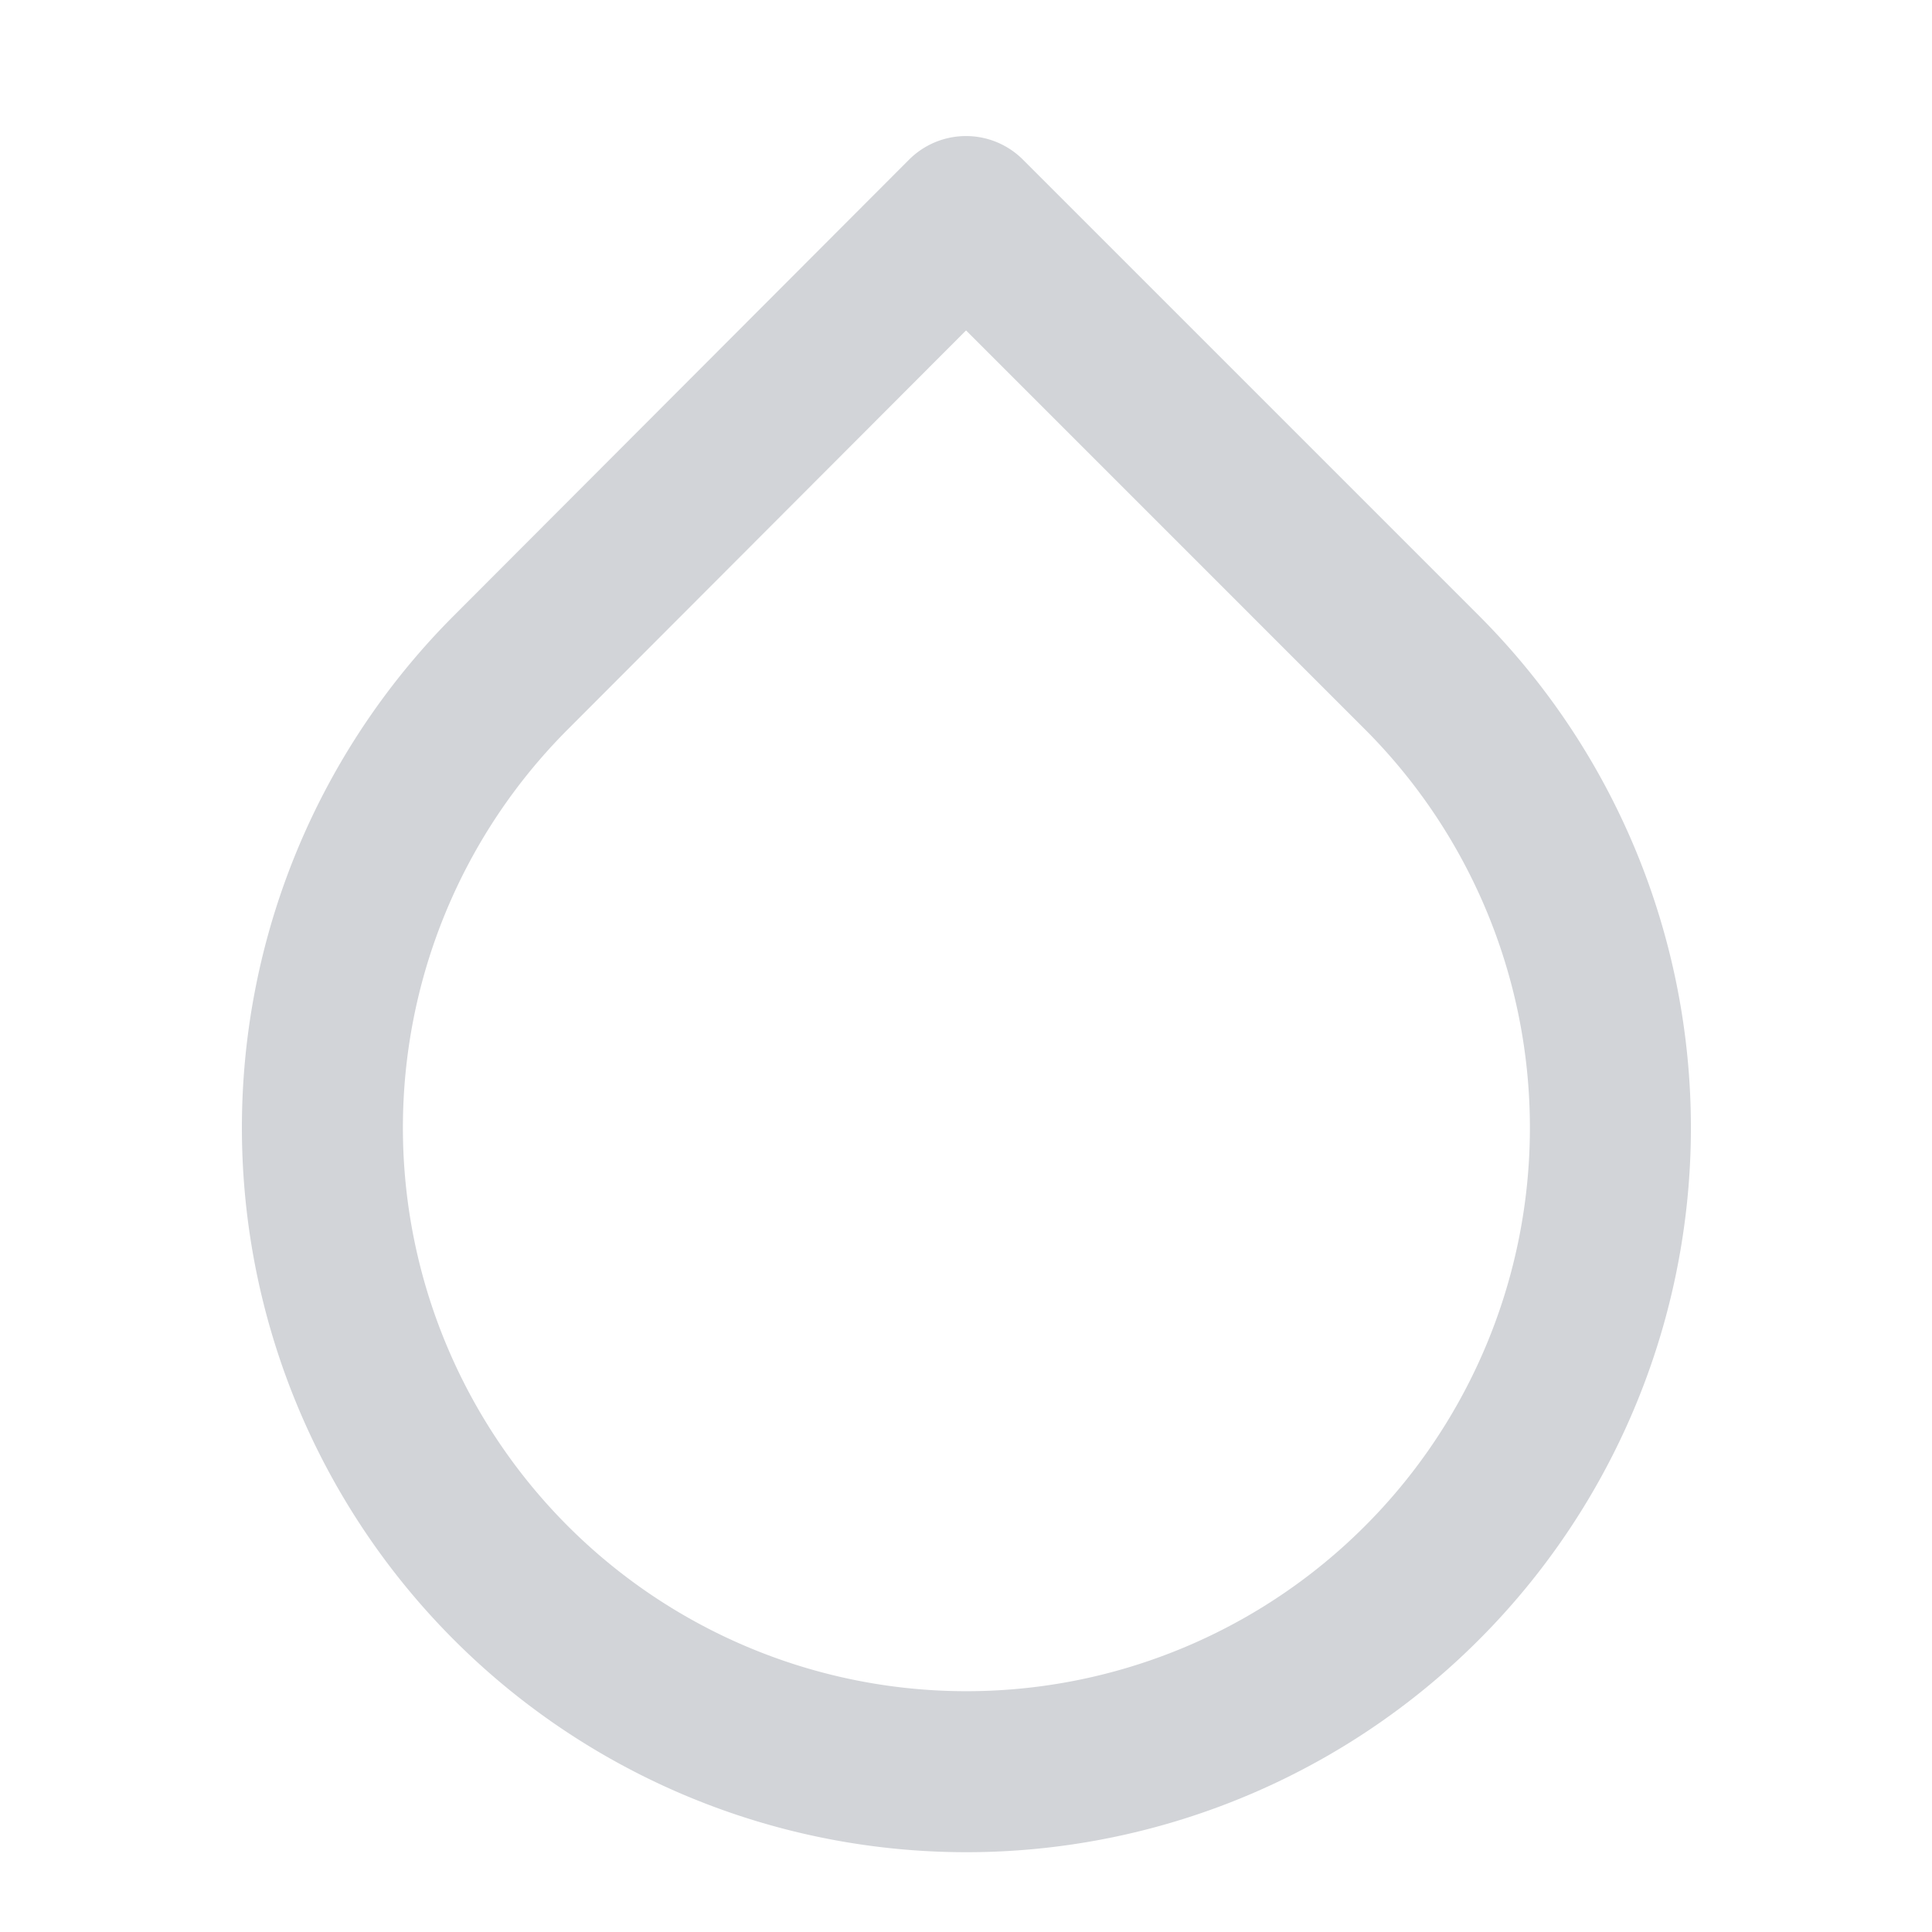 <svg xmlns="http://www.w3.org/2000/svg" width="24" height="24" viewBox="0 0 24 24" fill="none" stroke="#d2d4d8" stroke-width="2" stroke-linecap="round" stroke-linejoin="round" class="feather feather-droplet"><path d="M12 2.69l5.66 5.66a8 8 0 1 1-11.31 0z"></path></svg>